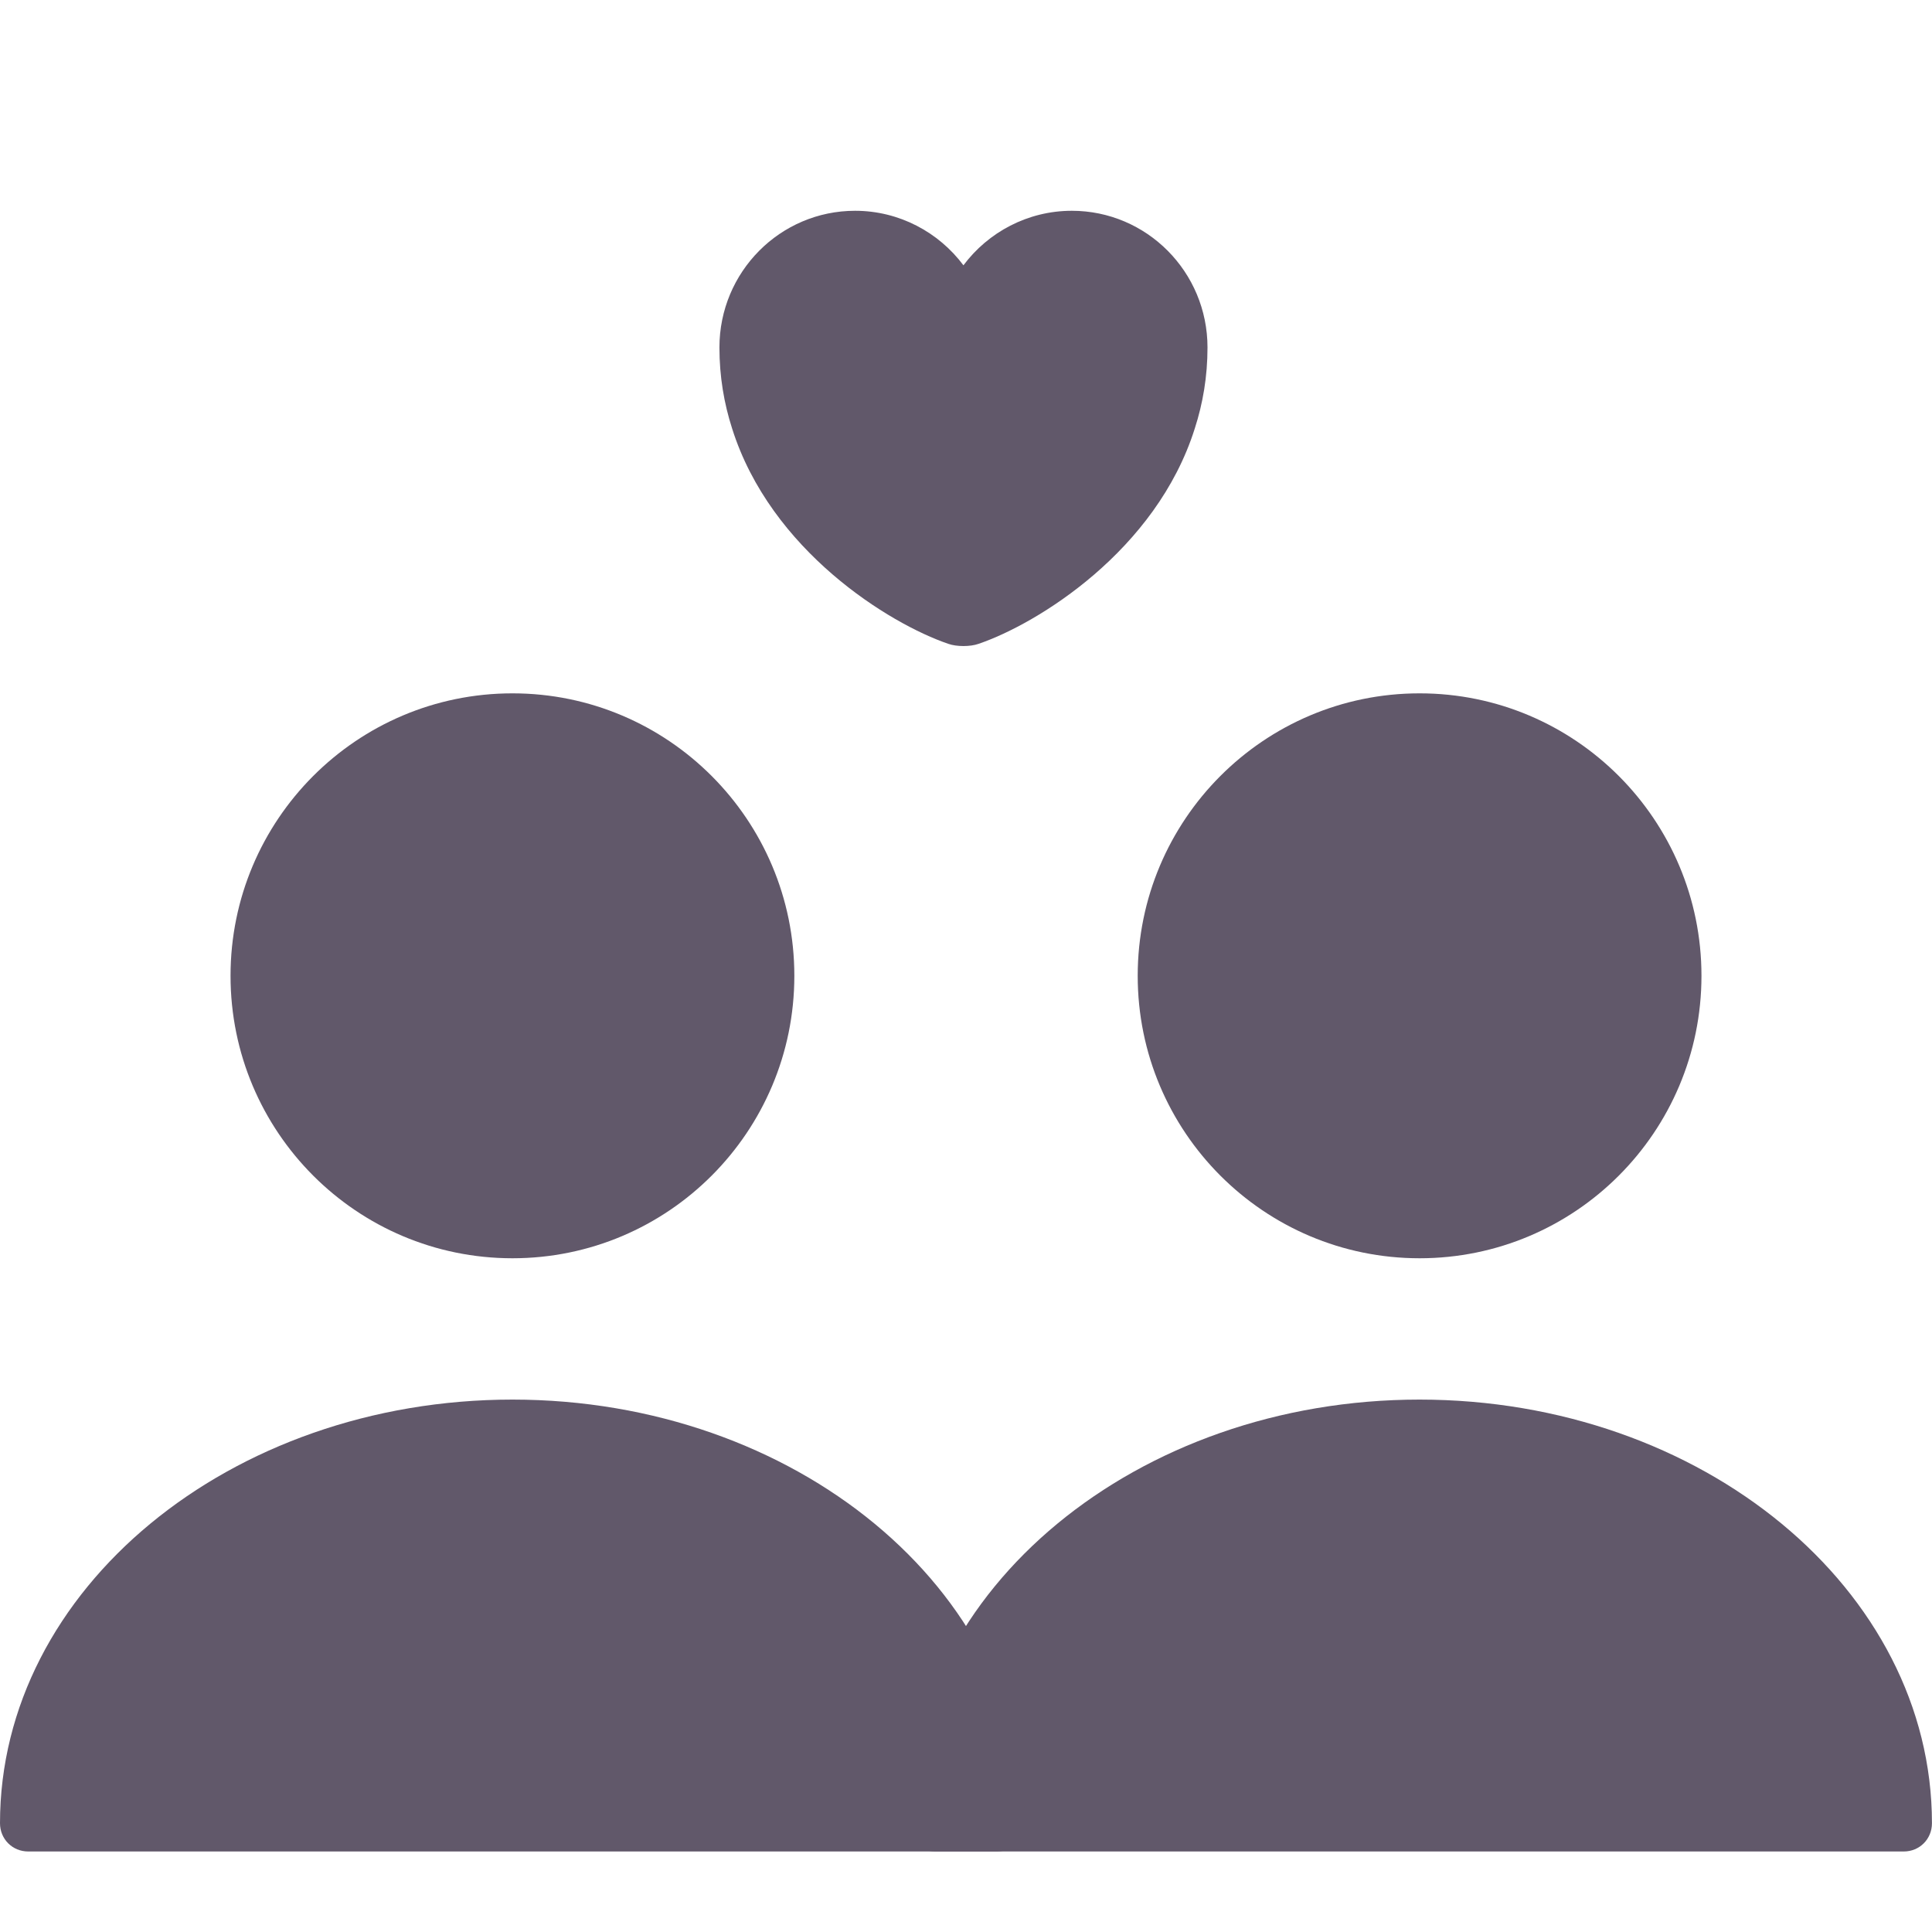 <svg width="40" height="40" viewBox="0 0 40 40" fill="none" xmlns="http://www.w3.org/2000/svg">
<path d="M29.391 26.051C32.614 26.051 35.227 23.433 35.227 20.203C35.227 16.974 32.614 14.355 29.391 14.355C26.168 14.355 23.555 16.974 23.555 20.203C23.555 23.433 26.168 26.051 29.391 26.051Z" fill="#61586A"/>
<path d="M29.389 28.977C23.541 28.977 18.779 32.906 18.779 37.748C18.779 38.076 19.036 38.333 19.363 38.333H39.416C39.742 38.333 39.999 38.076 39.999 37.748C39.999 32.906 35.237 28.977 29.389 28.977Z" fill="#61586A"/>
<path d="M10.61 26.051C13.833 26.051 16.446 23.433 16.446 20.203C16.446 16.974 13.833 14.355 10.61 14.355C7.386 14.355 4.773 16.974 4.773 20.203C4.773 23.433 7.386 26.051 10.61 26.051Z" fill="#61586A"/>
<path d="M10.61 28.977C4.762 28.977 0 32.906 0 37.748C0 38.076 0.257 38.333 0.584 38.333H20.636C20.963 38.333 21.22 38.076 21.22 37.748C21.22 32.906 16.458 28.977 10.61 28.977Z" fill="#61586A"/>
<path d="M22.191 4.364C21.276 4.364 20.457 4.81 19.947 5.493C19.437 4.81 18.618 4.364 17.704 4.364C16.153 4.364 14.895 5.63 14.895 7.194C14.895 7.797 14.991 8.354 15.157 8.87C15.956 11.402 18.416 12.915 19.634 13.33C19.806 13.391 20.089 13.391 20.26 13.33C21.478 12.915 23.939 11.402 24.737 8.87C24.904 8.354 25 7.797 25 7.194C25 5.63 23.742 4.364 22.191 4.364Z" fill="#61586A"/>
</svg>
